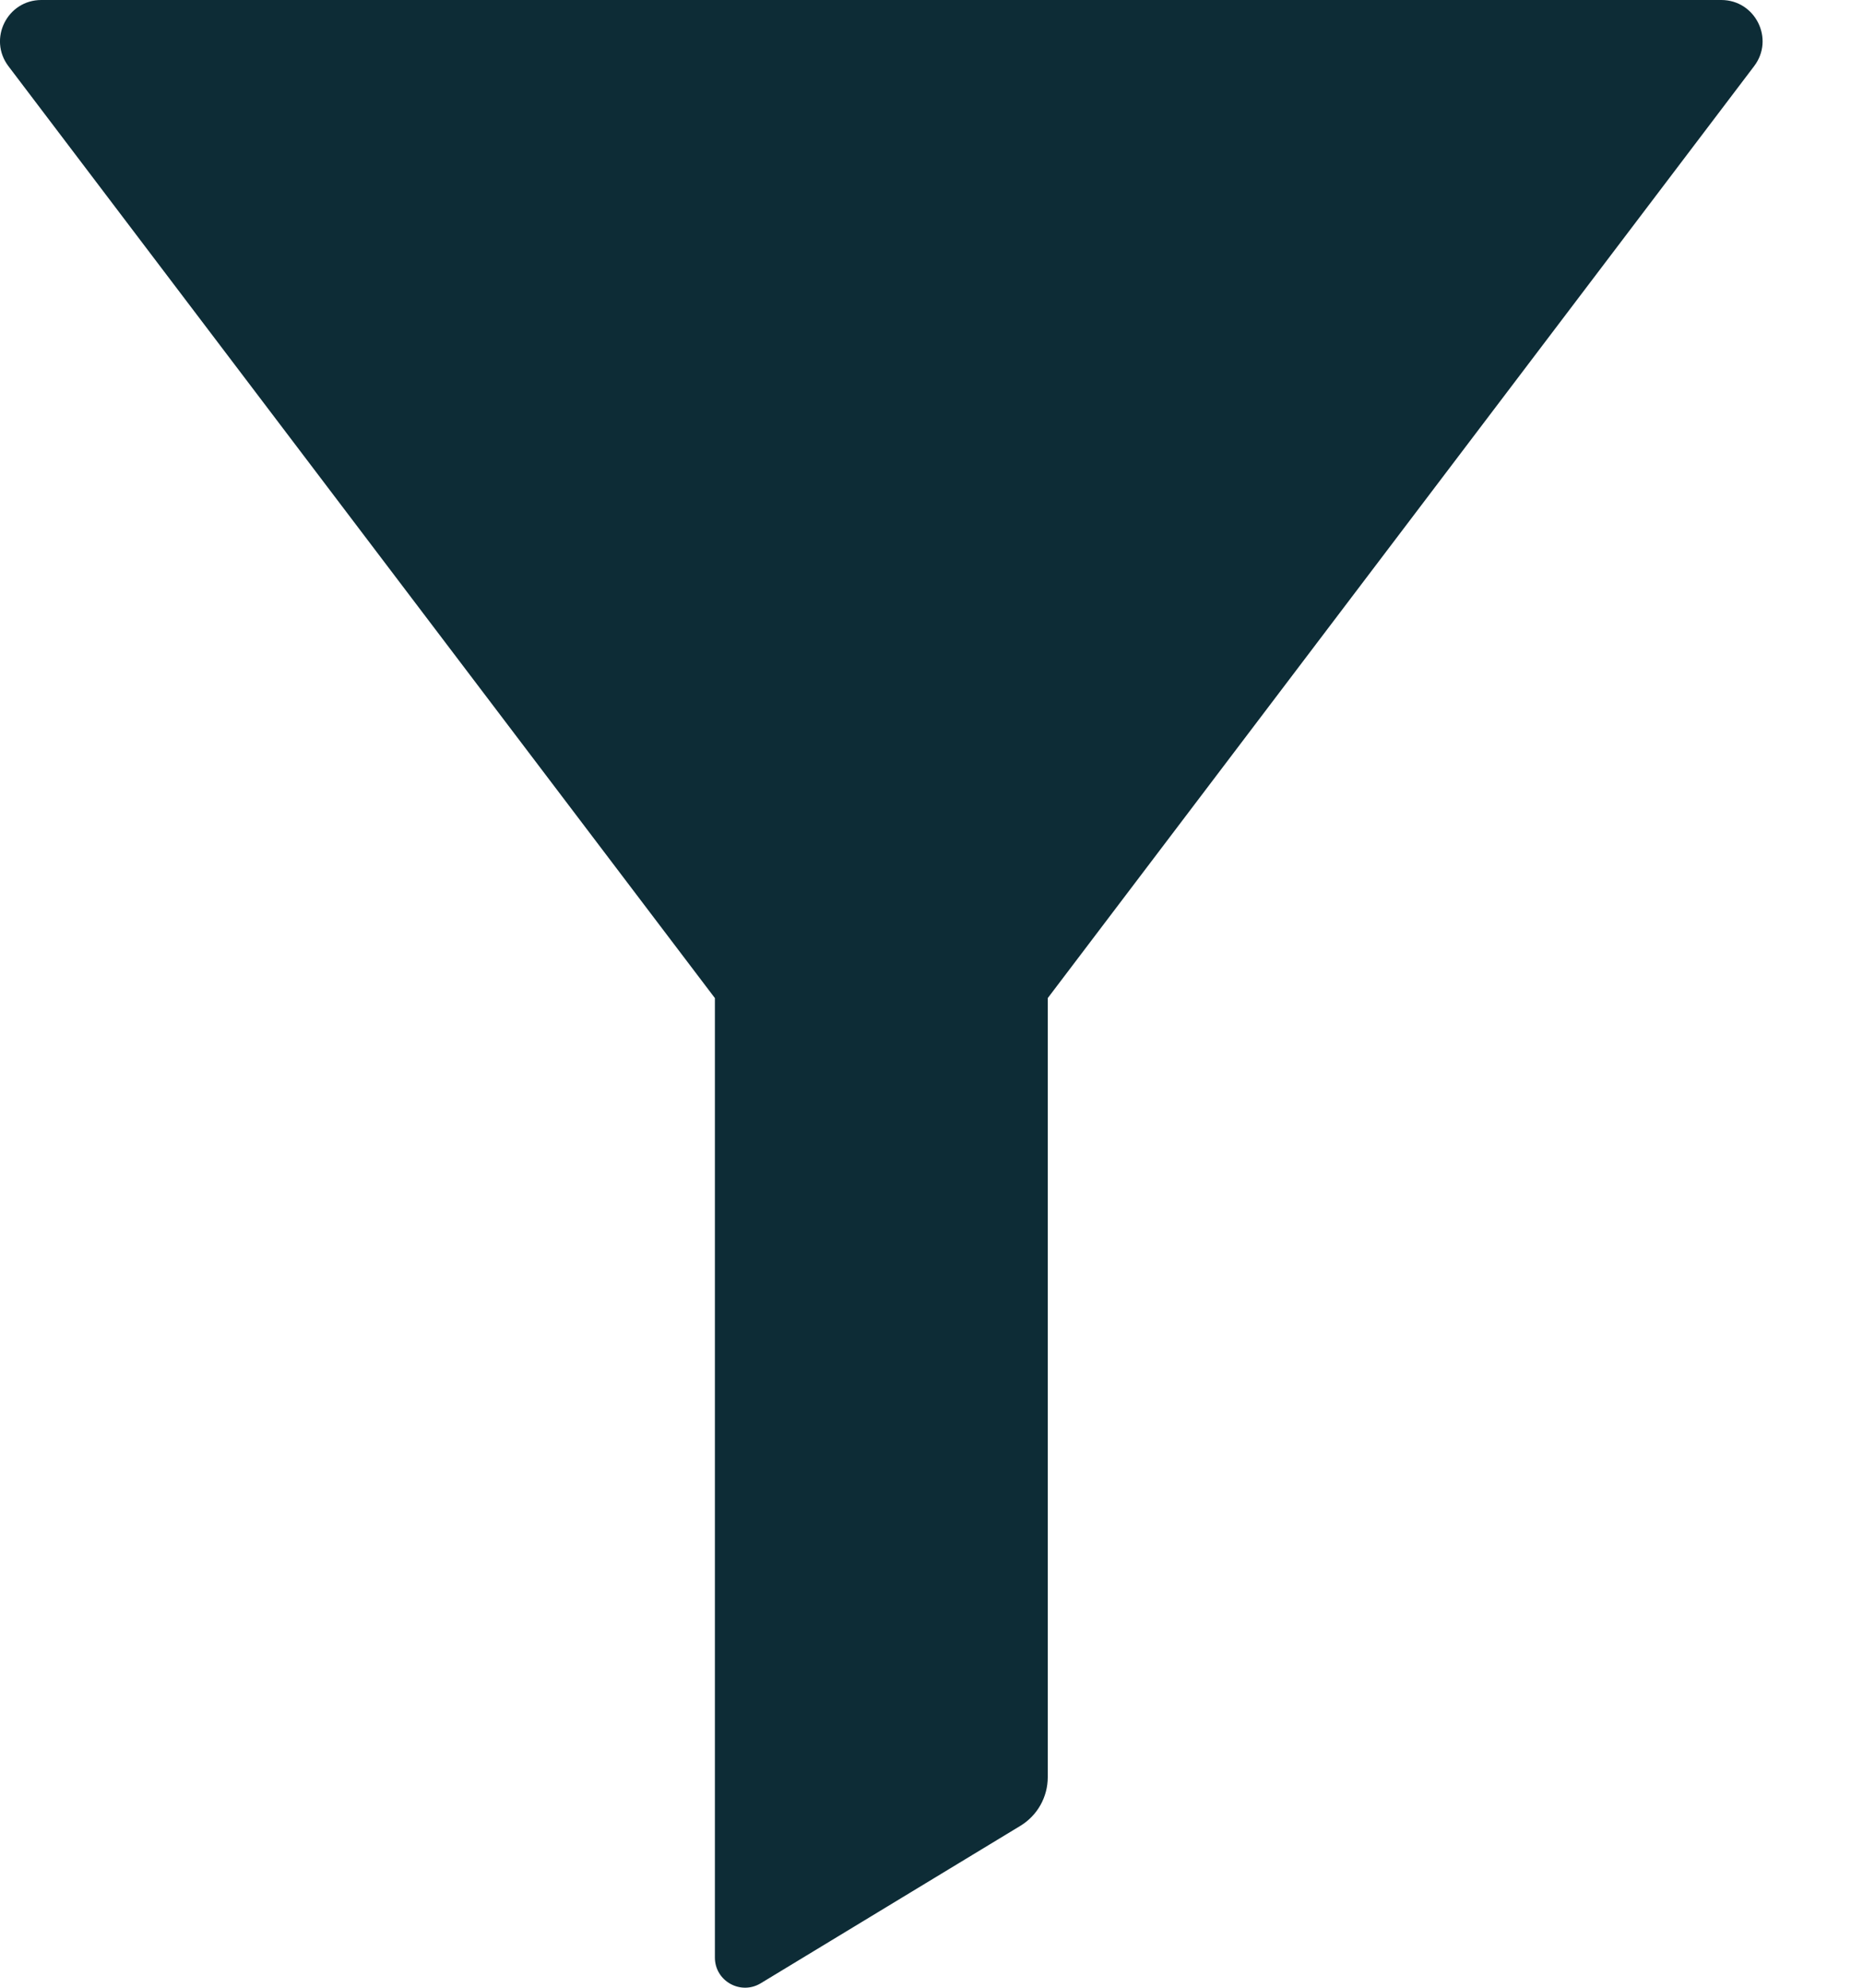 <svg width="15" height="16" viewBox="0 0 15 16" fill="none" xmlns="http://www.w3.org/2000/svg">
<path d="M8.436 14.305V8.034L14.123 0.533C14.29 0.314 14.133 0 13.859 0H0.333C0.058 0 -0.098 0.314 0.068 0.533L5.756 8.034V15.757C5.756 15.946 5.963 16.062 6.125 15.964L8.215 14.697C8.352 14.614 8.436 14.466 8.436 14.305Z" fill="#0D2C36"/>
</svg>
